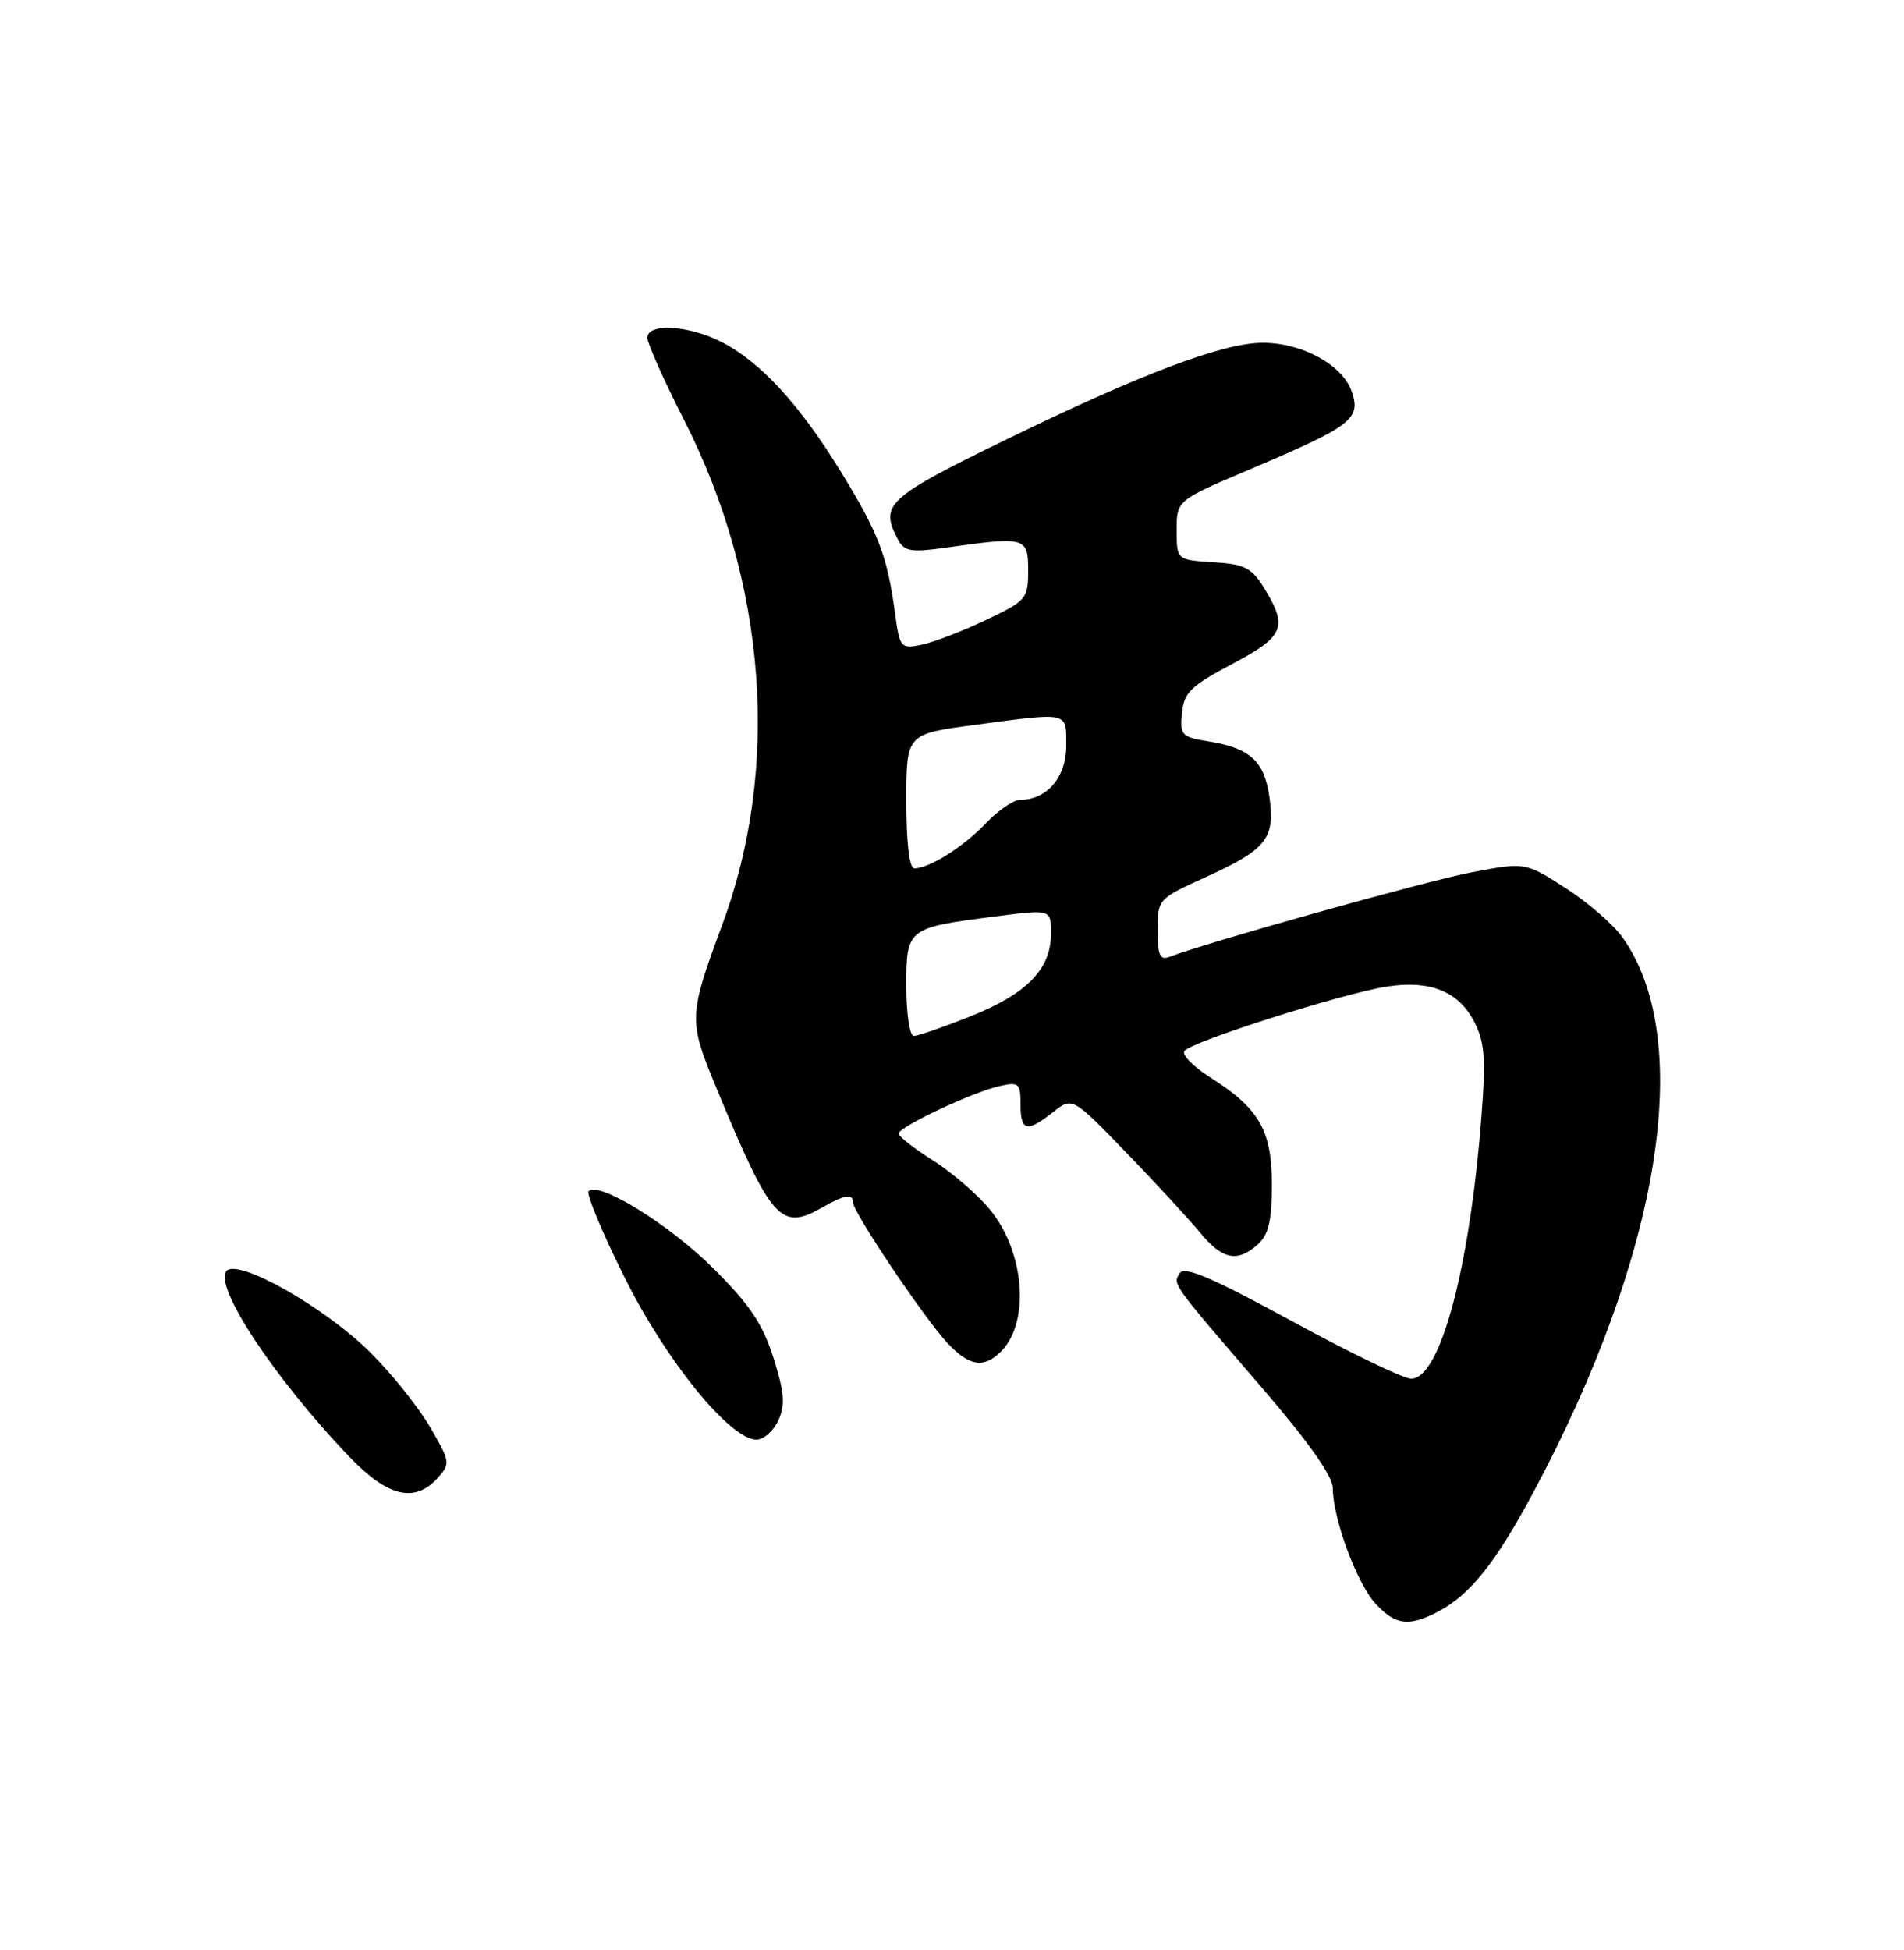 <?xml version="1.0" encoding="UTF-8" standalone="no"?>
<!DOCTYPE svg PUBLIC "-//W3C//DTD SVG 1.1//EN" "http://www.w3.org/Graphics/SVG/1.1/DTD/svg11.dtd" >
<svg xmlns="http://www.w3.org/2000/svg" xmlns:xlink="http://www.w3.org/1999/xlink" version="1.1" viewBox="0 0 250 256">
 <g >
 <path fill="currentColor"
d=" M 188.80 211.59 C 193.00 209.39 196.35 205.22 201.29 196.00 C 218.06 164.71 222.60 136.49 213.03 123.05 C 211.82 121.35 208.45 118.43 205.54 116.57 C 200.25 113.18 200.25 113.18 193.19 114.53 C 187.27 115.66 158.62 123.67 153.54 125.62 C 152.31 126.10 152.00 125.40 152.00 122.12 C 152.00 118.06 152.06 117.99 158.25 115.18 C 166.26 111.54 167.41 110.12 166.70 104.78 C 166.05 99.96 164.18 98.21 158.72 97.34 C 155.15 96.77 154.91 96.52 155.20 93.61 C 155.46 90.92 156.34 90.05 161.75 87.19 C 168.60 83.57 169.13 82.36 166.05 77.31 C 164.35 74.53 163.47 74.07 159.30 73.81 C 154.50 73.50 154.50 73.50 154.50 69.60 C 154.50 65.69 154.50 65.69 164.15 61.60 C 177.56 55.90 178.73 55.00 177.48 51.38 C 176.27 47.90 170.98 45.00 165.81 45.00 C 160.62 45.00 149.97 49.01 132.25 57.64 C 116.38 65.37 115.45 66.23 117.94 70.89 C 118.75 72.40 119.67 72.54 124.19 71.90 C 134.67 70.41 135.00 70.50 135.00 74.88 C 135.00 78.62 134.79 78.87 129.36 81.44 C 126.26 82.90 122.47 84.36 120.94 84.66 C 118.26 85.20 118.13 85.03 117.50 80.36 C 116.49 72.95 115.35 69.98 110.40 61.92 C 105.01 53.13 99.89 47.55 94.79 44.92 C 90.45 42.68 85.00 42.36 85.00 44.34 C 85.00 45.08 87.18 49.96 89.84 55.18 C 100.65 76.41 102.49 100.76 94.85 121.35 C 90.40 133.36 90.38 133.95 94.01 142.71 C 101.31 160.30 102.50 161.64 108.00 158.50 C 110.91 156.84 112.00 156.66 112.00 157.86 C 112.00 159.12 121.34 173.03 124.34 176.25 C 127.25 179.38 129.16 179.69 131.43 177.43 C 135.27 173.59 134.55 164.33 129.97 158.78 C 128.34 156.81 124.99 153.91 122.51 152.35 C 120.03 150.78 118.00 149.20 118.00 148.82 C 118.00 147.94 127.70 143.37 131.25 142.58 C 133.78 142.01 134.00 142.21 134.00 144.98 C 134.00 148.52 134.82 148.72 138.27 146.00 C 140.81 144.01 140.81 144.01 147.82 151.25 C 151.68 155.24 156.03 159.96 157.51 161.75 C 160.49 165.38 162.47 165.79 165.17 163.35 C 166.57 162.08 167.00 160.23 167.00 155.48 C 167.00 148.38 165.33 145.50 158.84 141.40 C 156.69 140.04 155.19 138.50 155.51 137.99 C 156.25 136.79 176.49 130.35 182.20 129.50 C 187.82 128.66 191.51 130.16 193.57 134.13 C 194.94 136.78 195.11 138.95 194.53 146.42 C 193.00 166.43 189.11 181.00 185.29 181.00 C 184.29 181.00 177.23 177.59 169.59 173.42 C 159.17 167.74 155.51 166.17 154.91 167.14 C 153.98 168.64 153.70 168.25 165.75 182.25 C 171.83 189.32 175.00 193.81 175.00 195.38 C 175.00 199.34 178.17 207.89 180.61 210.53 C 183.23 213.36 184.98 213.58 188.80 211.59 Z  M 57.46 194.04 C 59.17 192.15 59.13 191.90 56.43 187.29 C 54.89 184.66 51.35 180.24 48.56 177.49 C 42.63 171.62 31.37 165.23 29.77 166.83 C 27.92 168.68 36.00 180.94 45.87 191.25 C 50.92 196.52 54.45 197.37 57.46 194.04 Z  M 102.20 186.47 C 103.12 184.45 102.99 182.81 101.56 178.26 C 100.15 173.81 98.44 171.26 93.63 166.48 C 87.85 160.73 78.63 155.04 77.28 156.38 C 76.95 156.72 79.07 161.81 82.00 167.69 C 87.49 178.71 95.86 189.00 99.33 189.00 C 100.27 189.00 101.56 187.86 102.20 186.47 Z  M 119.00 129.48 C 119.00 121.86 119.07 121.80 130.76 120.30 C 138.00 119.36 138.00 119.36 138.00 122.55 C 138.00 127.21 134.87 130.44 127.51 133.39 C 123.92 134.82 120.53 136.00 119.99 136.00 C 119.44 136.00 119.00 133.11 119.00 129.48 Z  M 119.00 105.18 C 119.00 96.36 119.00 96.36 127.86 95.18 C 140.53 93.49 140.00 93.37 140.00 97.94 C 140.00 102.03 137.46 105.00 133.96 105.00 C 133.09 105.00 131.05 106.39 129.44 108.09 C 126.50 111.18 122.02 114.00 120.05 114.00 C 119.40 114.00 119.00 110.67 119.00 105.18 Z "/>
</g>
</svg>